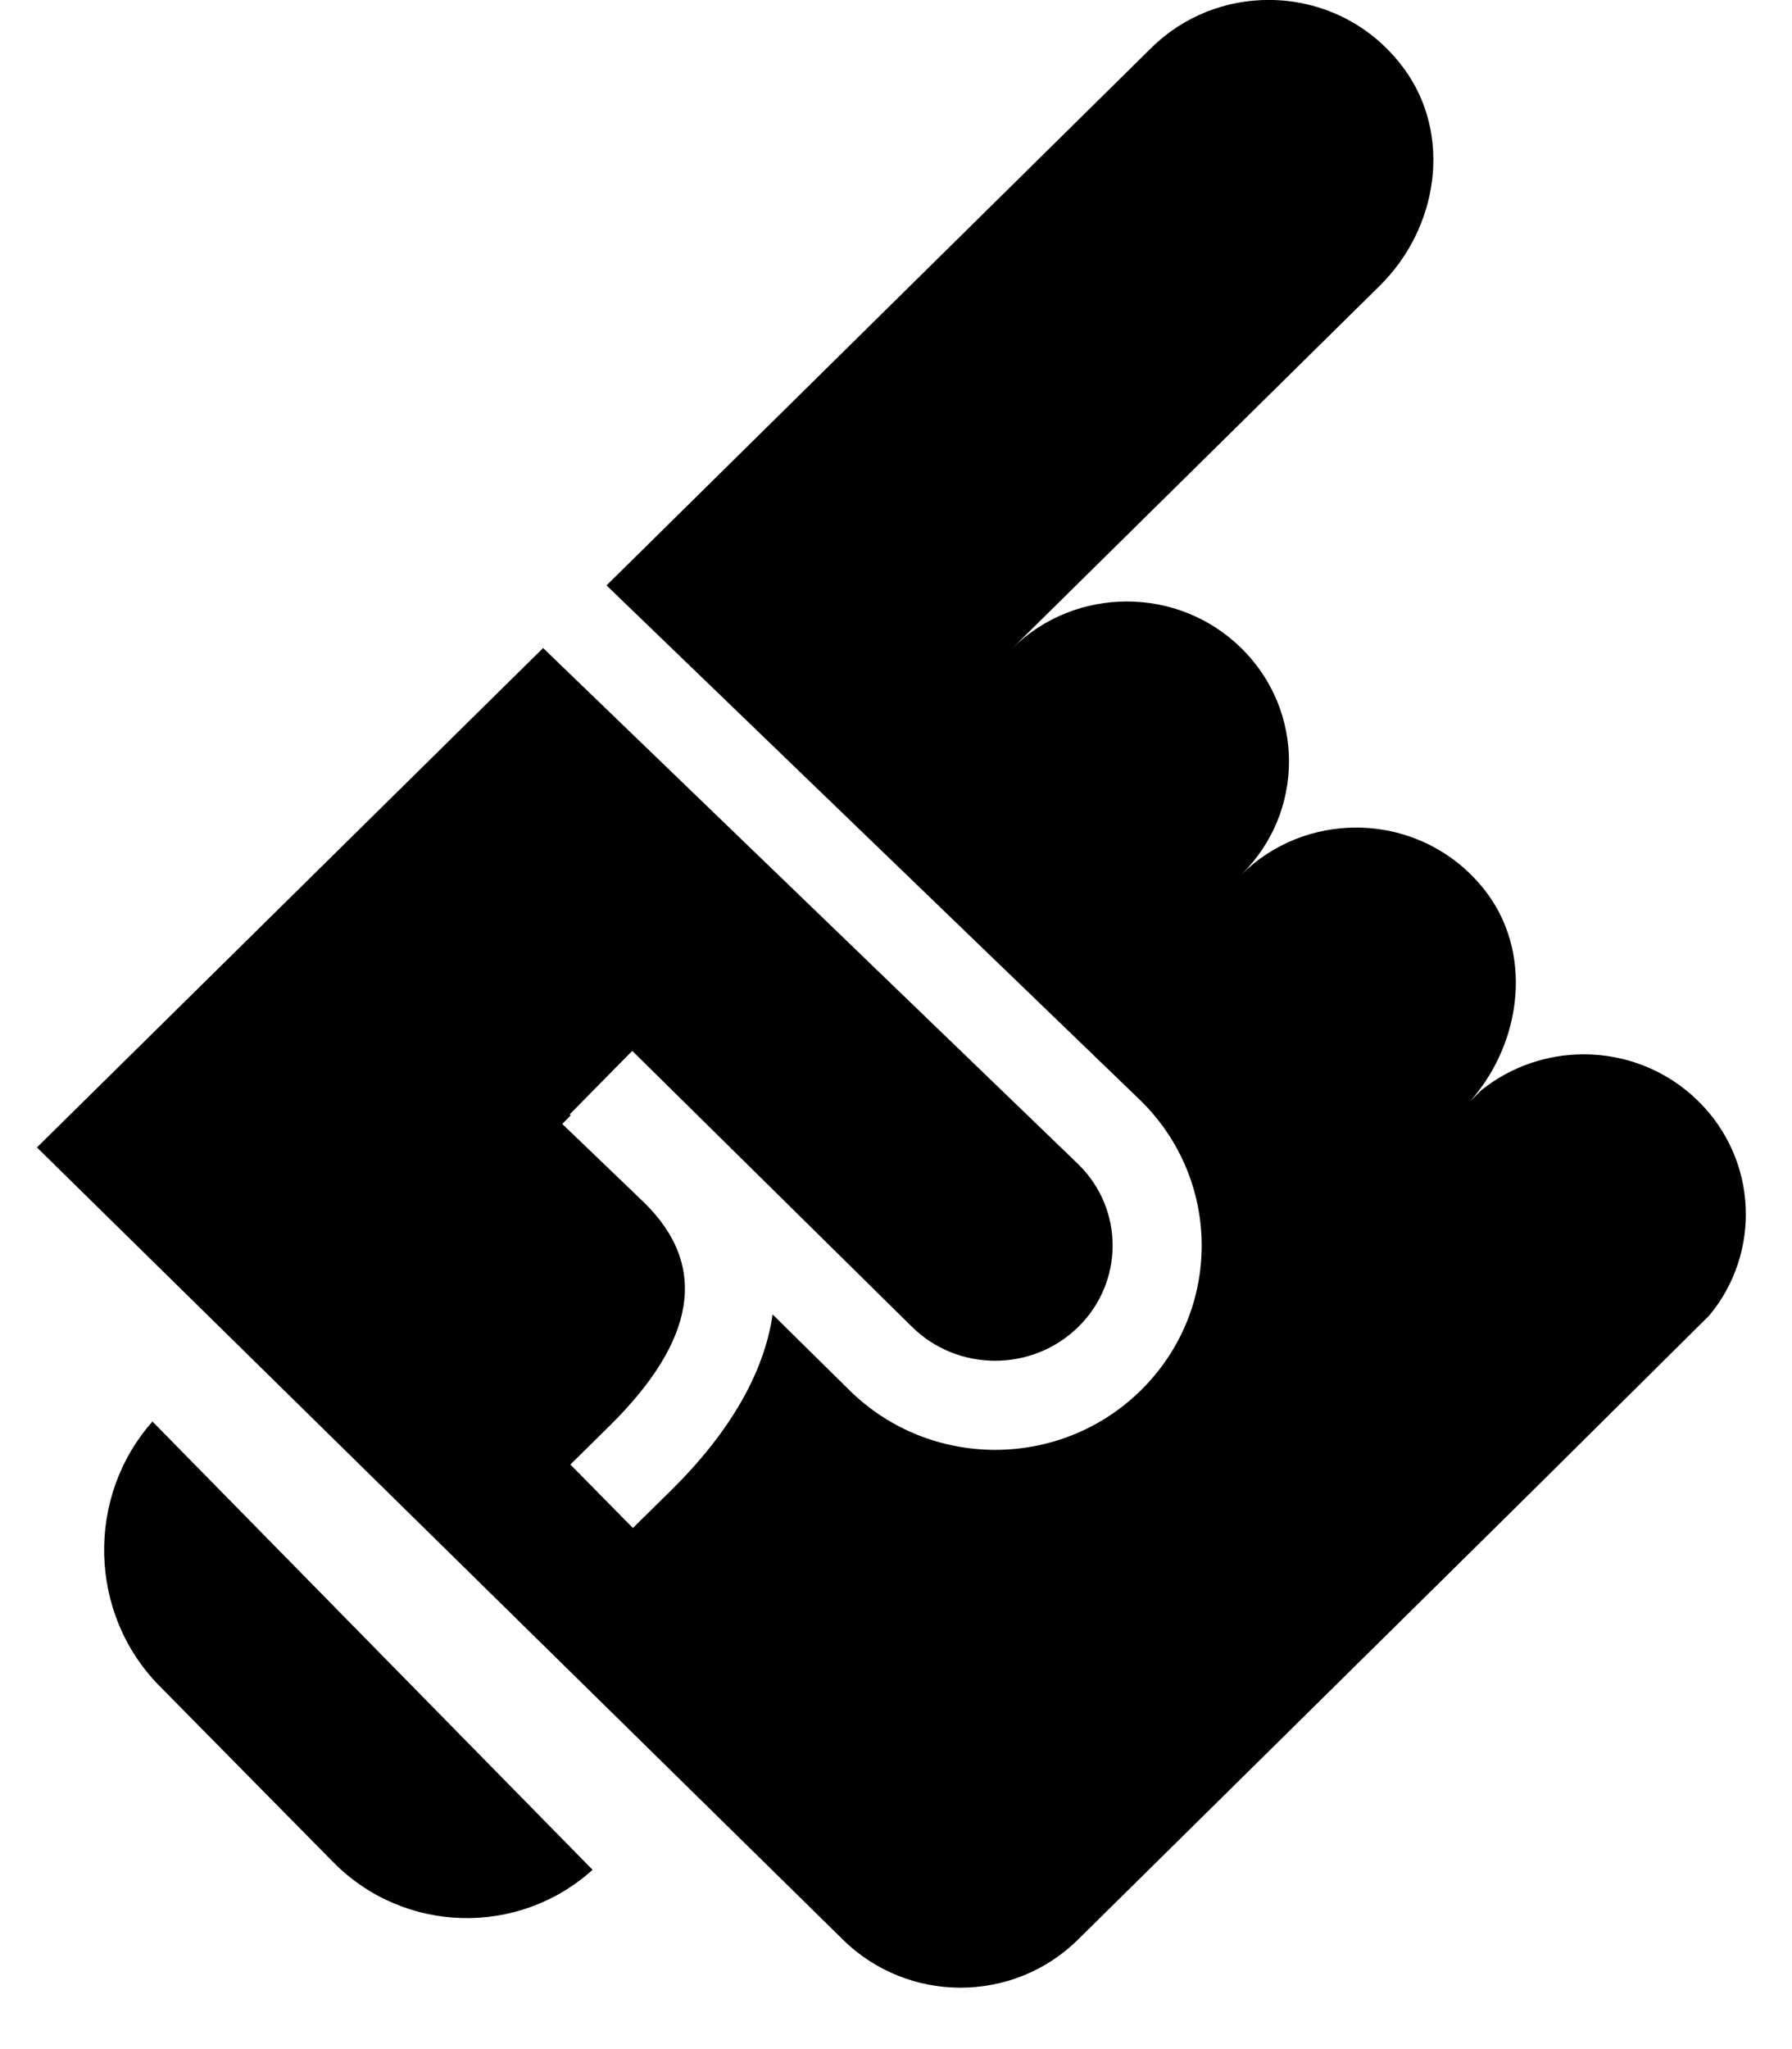 <!-- Generated by IcoMoon.io -->
<svg version="1.1" xmlns="http://www.w3.org/2000/svg" width="28" height="32" viewBox="0 0 28 32">
<title>rc-like</title>
<path d="M2.382 22.2c-1.041 1.173-1.005 2.997 0.107 4.126l2.716 2.753c1.108 1.125 2.897 1.166 4.054 0.121l-6.877-7.001zM8.487 10.119l-7.91 7.8 12.598 12.376c0.507 0.497 1.17 0.746 1.833 0.746s1.328-0.25 1.835-0.75l6.971-6.879 2.894-2.869c0.814-0.981 0.758-2.431-0.171-3.346-0.494-0.488-1.143-0.732-1.791-0.732-0.569 0-1.137 0.188-1.603 0.563l-0.162 0.161 0.004-0.006c0.813-0.935 0.971-2.346 0.193-3.309-0.511-0.633-1.249-0.95-1.988-0.95-0.648 0-1.297 0.243-1.791 0.732 0.989-0.975 0.989-2.556 0-3.531-0.495-0.488-1.143-0.732-1.791-0.732-0.649 0-1.297 0.243-1.791 0.732l5.743-5.664c0.913-0.9 1.136-2.351 0.381-3.385-0.525-0.718-1.321-1.077-2.117-1.077-0.665 0-1.328 0.249-1.835 0.749l-8.512 8.394 8.35 8.050c1.266 1.248 1.266 3.273 0 4.519-1.259 1.241-3.295 1.241-4.554 0l-1.201-1.184c-0.131 0.915-0.678 1.851-1.576 2.737l-0.607 0.598-0.977-0.991 0.607-0.598c1.35-1.331 1.558-2.495 0.553-3.486l-1.286-1.234 0.131-0.137-0.015-0.014 0.977-0.991 4.37 4.309c0.717 0.707 1.884 0.707 2.601-0 0.712-0.701 0.712-1.834 0.005-2.532l-8.37-8.069z"></path>
</svg>
